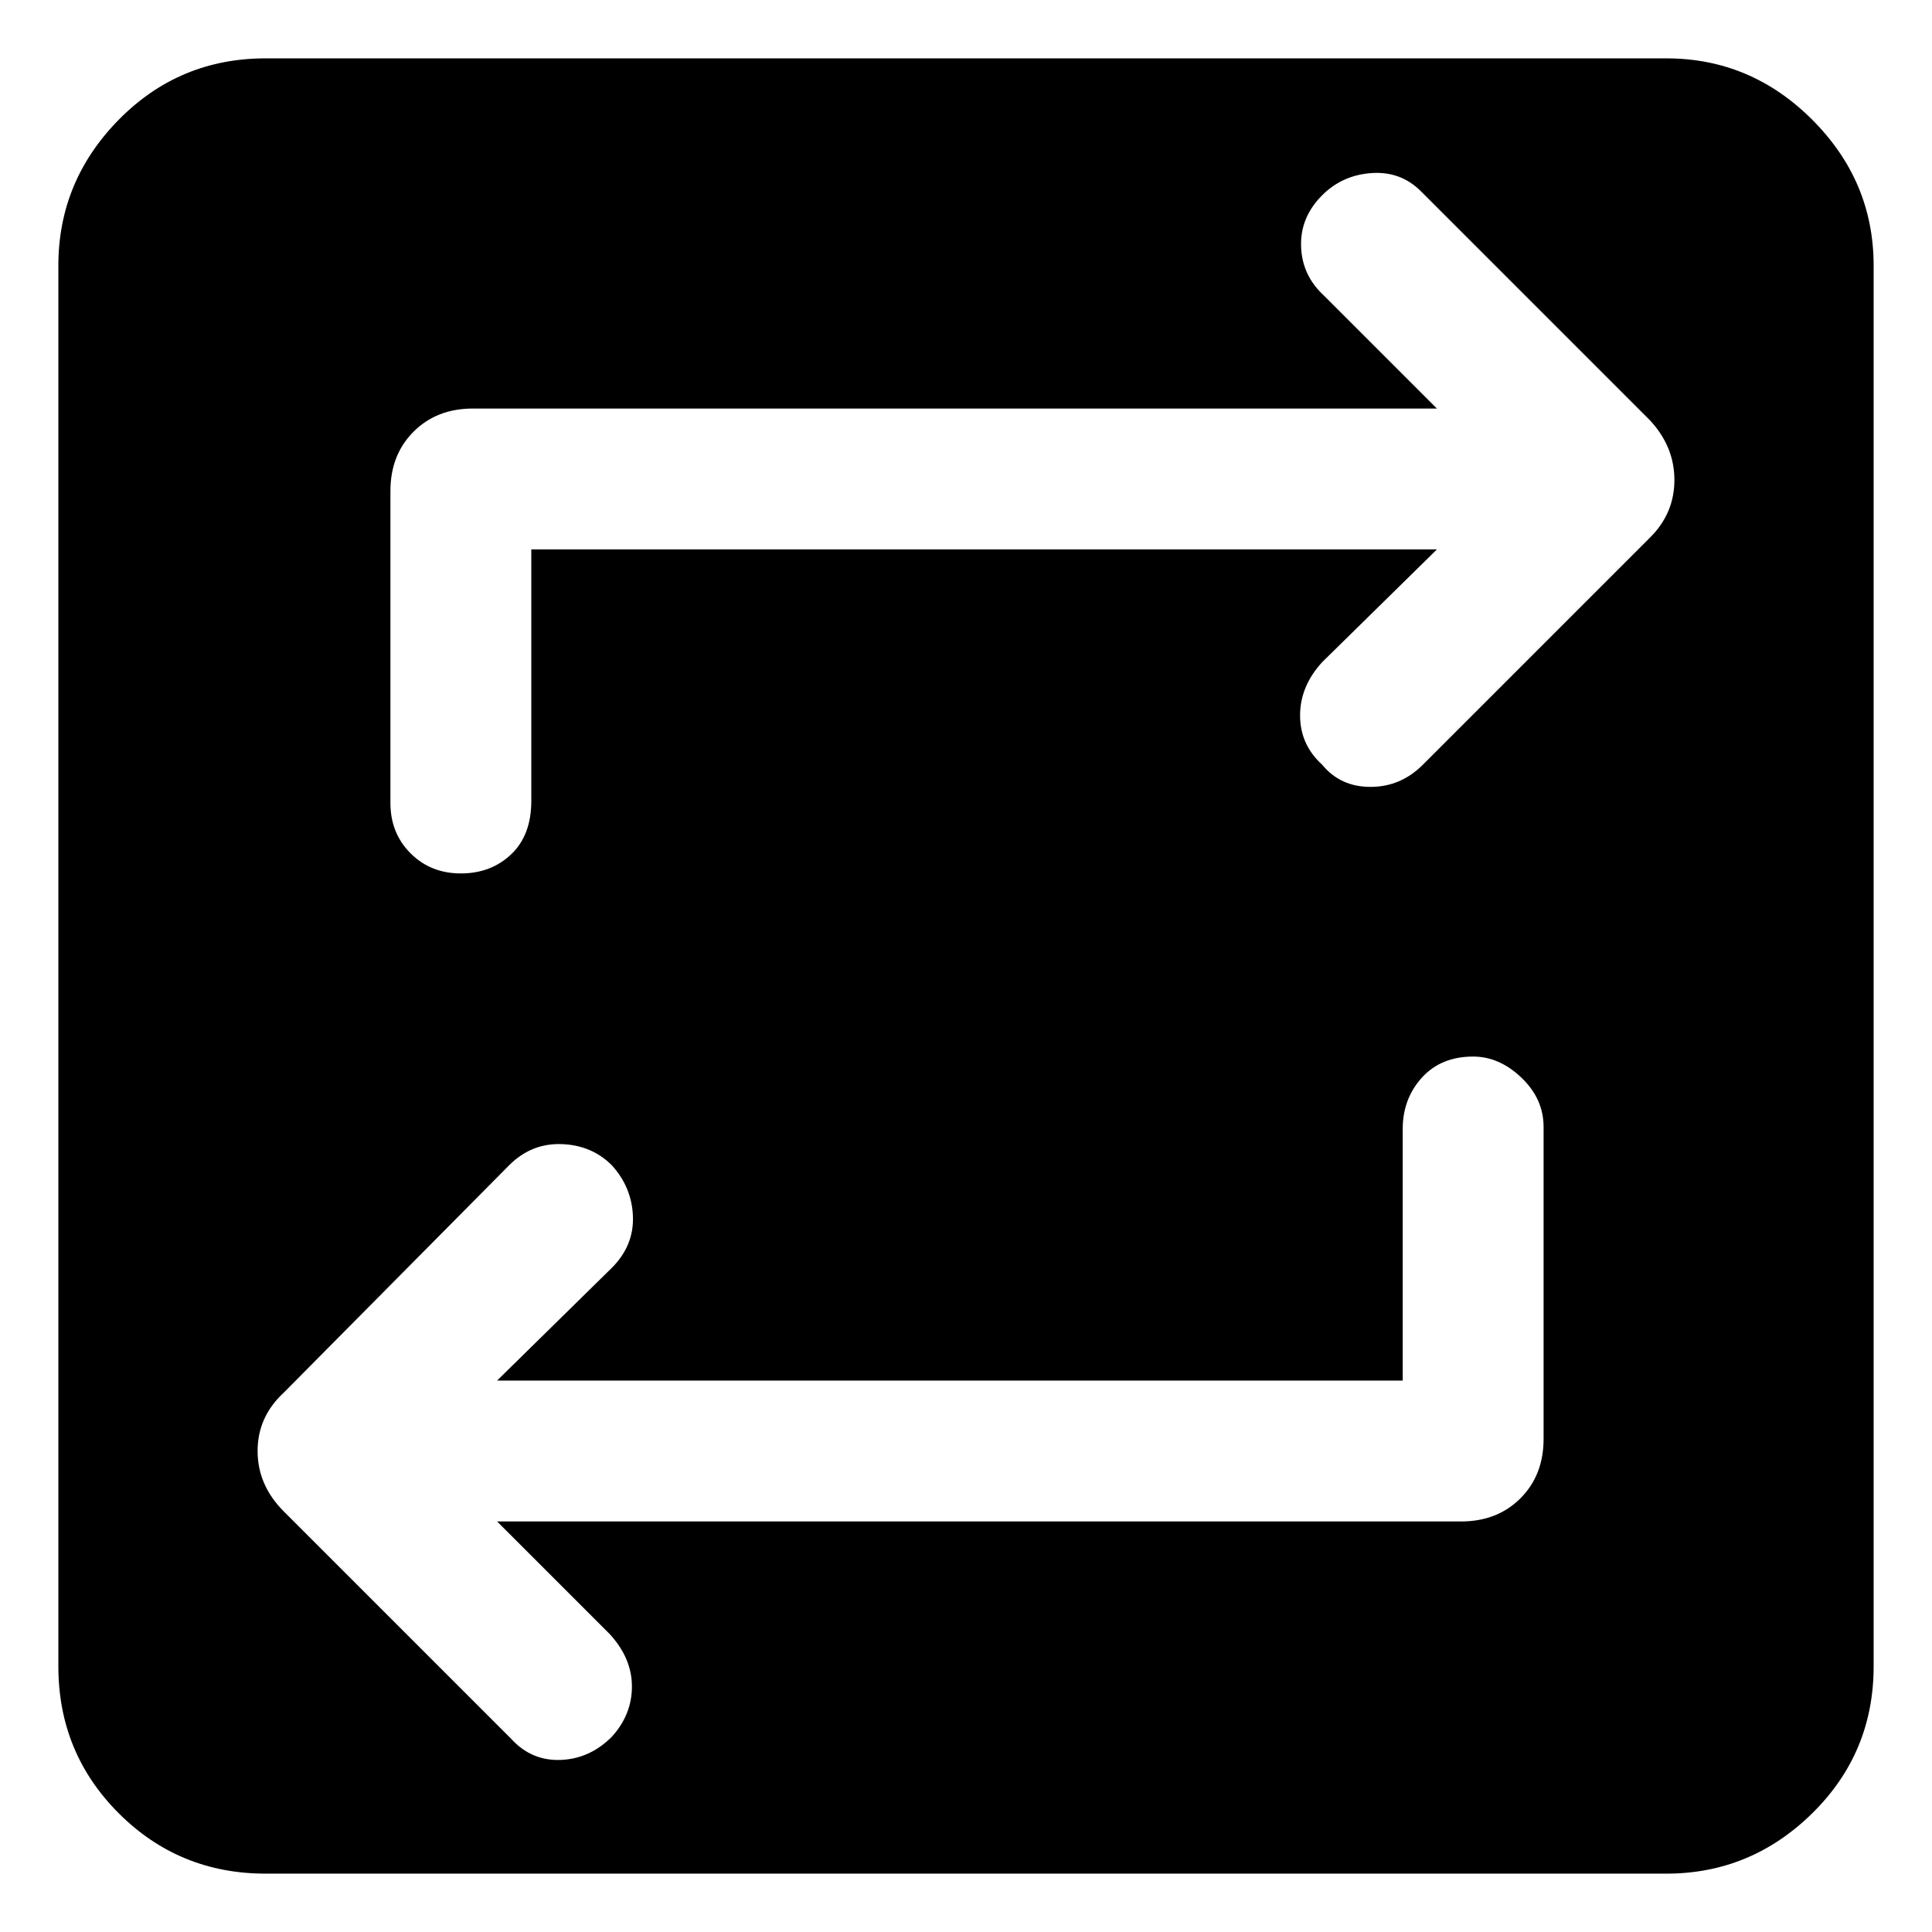 <svg xmlns="http://www.w3.org/2000/svg" height="48" width="48"><path d="M6.6 46.55Q4.45 46.55 2.95 45.05Q1.45 43.55 1.45 41.4V6.6Q1.45 4.5 2.95 2.975Q4.45 1.45 6.6 1.45H41.4Q43.5 1.45 45.025 2.975Q46.55 4.5 46.55 6.6V41.4Q46.55 43.55 45.025 45.05Q43.5 46.55 41.4 46.55ZM34.85 34.3H12.35L15.2 31.5Q15.75 30.95 15.725 30.225Q15.7 29.5 15.2 28.95Q14.7 28.45 13.95 28.425Q13.2 28.4 12.65 28.95L7.05 34.6Q6.4 35.2 6.4 36.05Q6.4 36.9 7.05 37.55L12.7 43.2Q13.2 43.75 13.925 43.725Q14.65 43.7 15.2 43.15Q15.7 42.6 15.7 41.9Q15.7 41.2 15.15 40.6L12.35 37.8H36.3Q37.2 37.8 37.775 37.225Q38.35 36.65 38.35 35.75V28Q38.35 27.3 37.8 26.775Q37.25 26.25 36.6 26.25Q35.8 26.25 35.325 26.775Q34.85 27.3 34.85 28.05ZM13.2 13.65H35.7L32.85 16.45Q32.3 17.05 32.3 17.775Q32.3 18.5 32.85 19Q33.3 19.55 34.05 19.55Q34.8 19.55 35.35 19L41 13.35Q41.6 12.75 41.6 11.925Q41.6 11.1 41 10.45L35.3 4.75Q34.8 4.25 34.075 4.3Q33.35 4.35 32.85 4.85Q32.3 5.4 32.325 6.125Q32.35 6.85 32.9 7.35L35.7 10.15H11.75Q10.85 10.15 10.275 10.725Q9.7 11.3 9.7 12.2V19.95Q9.7 20.7 10.2 21.2Q10.7 21.7 11.45 21.7Q12.2 21.7 12.7 21.225Q13.2 20.75 13.2 19.9Z"/></svg>